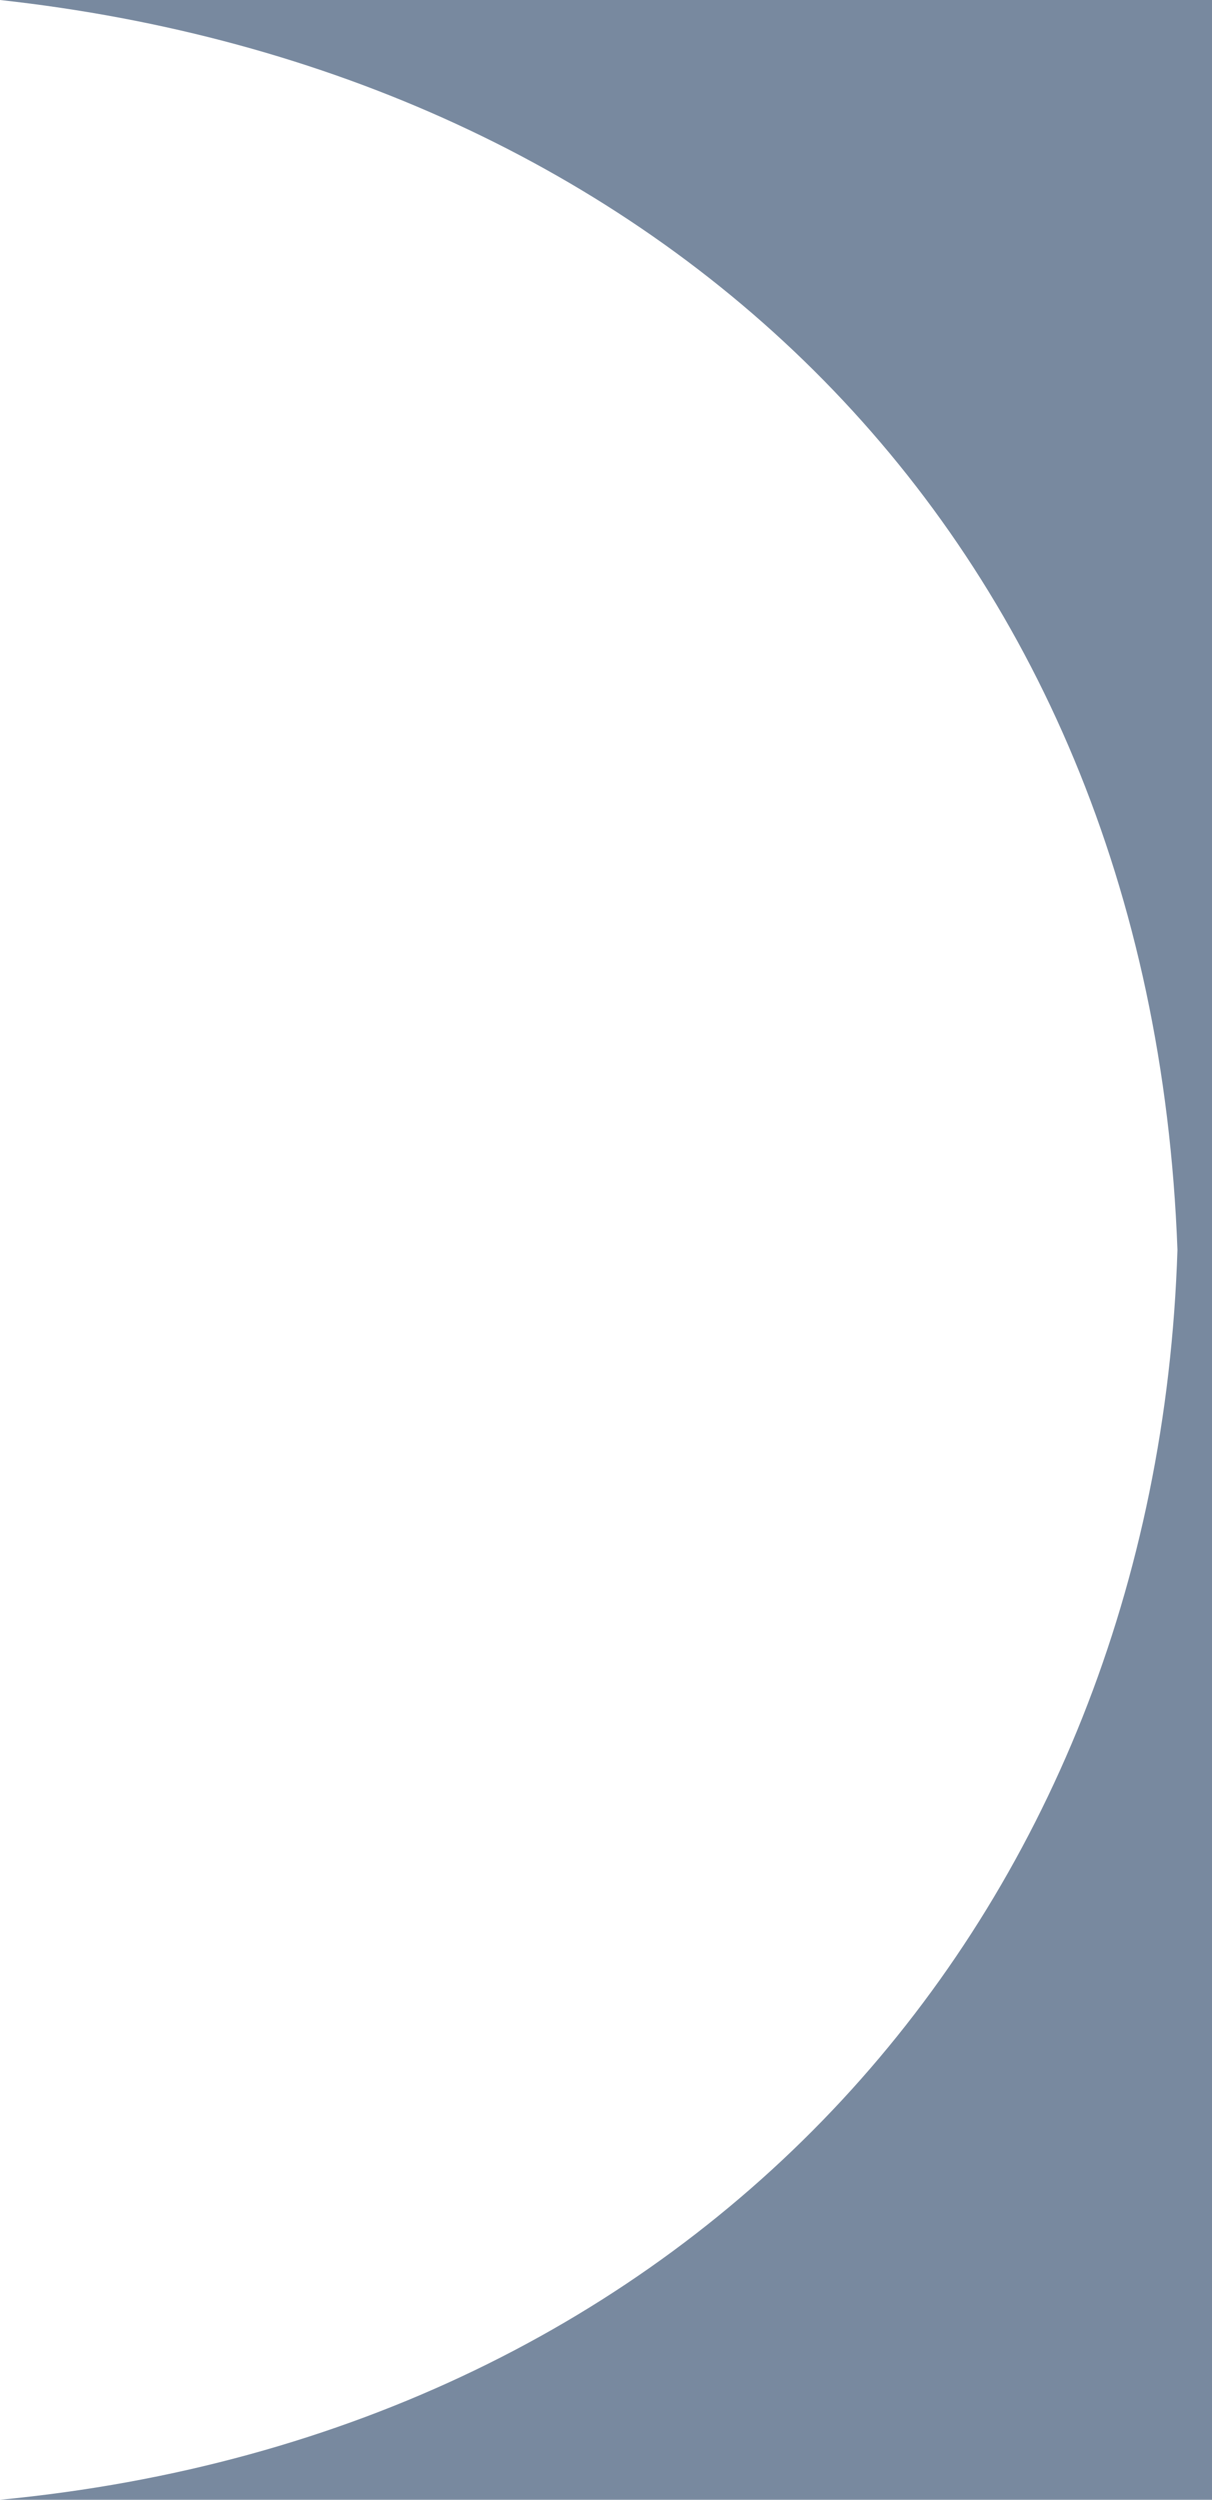 <svg width="456" height="940" viewBox="0 0 456 940" fill="none" xmlns="http://www.w3.org/2000/svg">
<path d="M435 940H0C262 915 435 721 443 470C433 198 246 27 0 0H456V940H435Z" fill="#78899F"/>
</svg>
